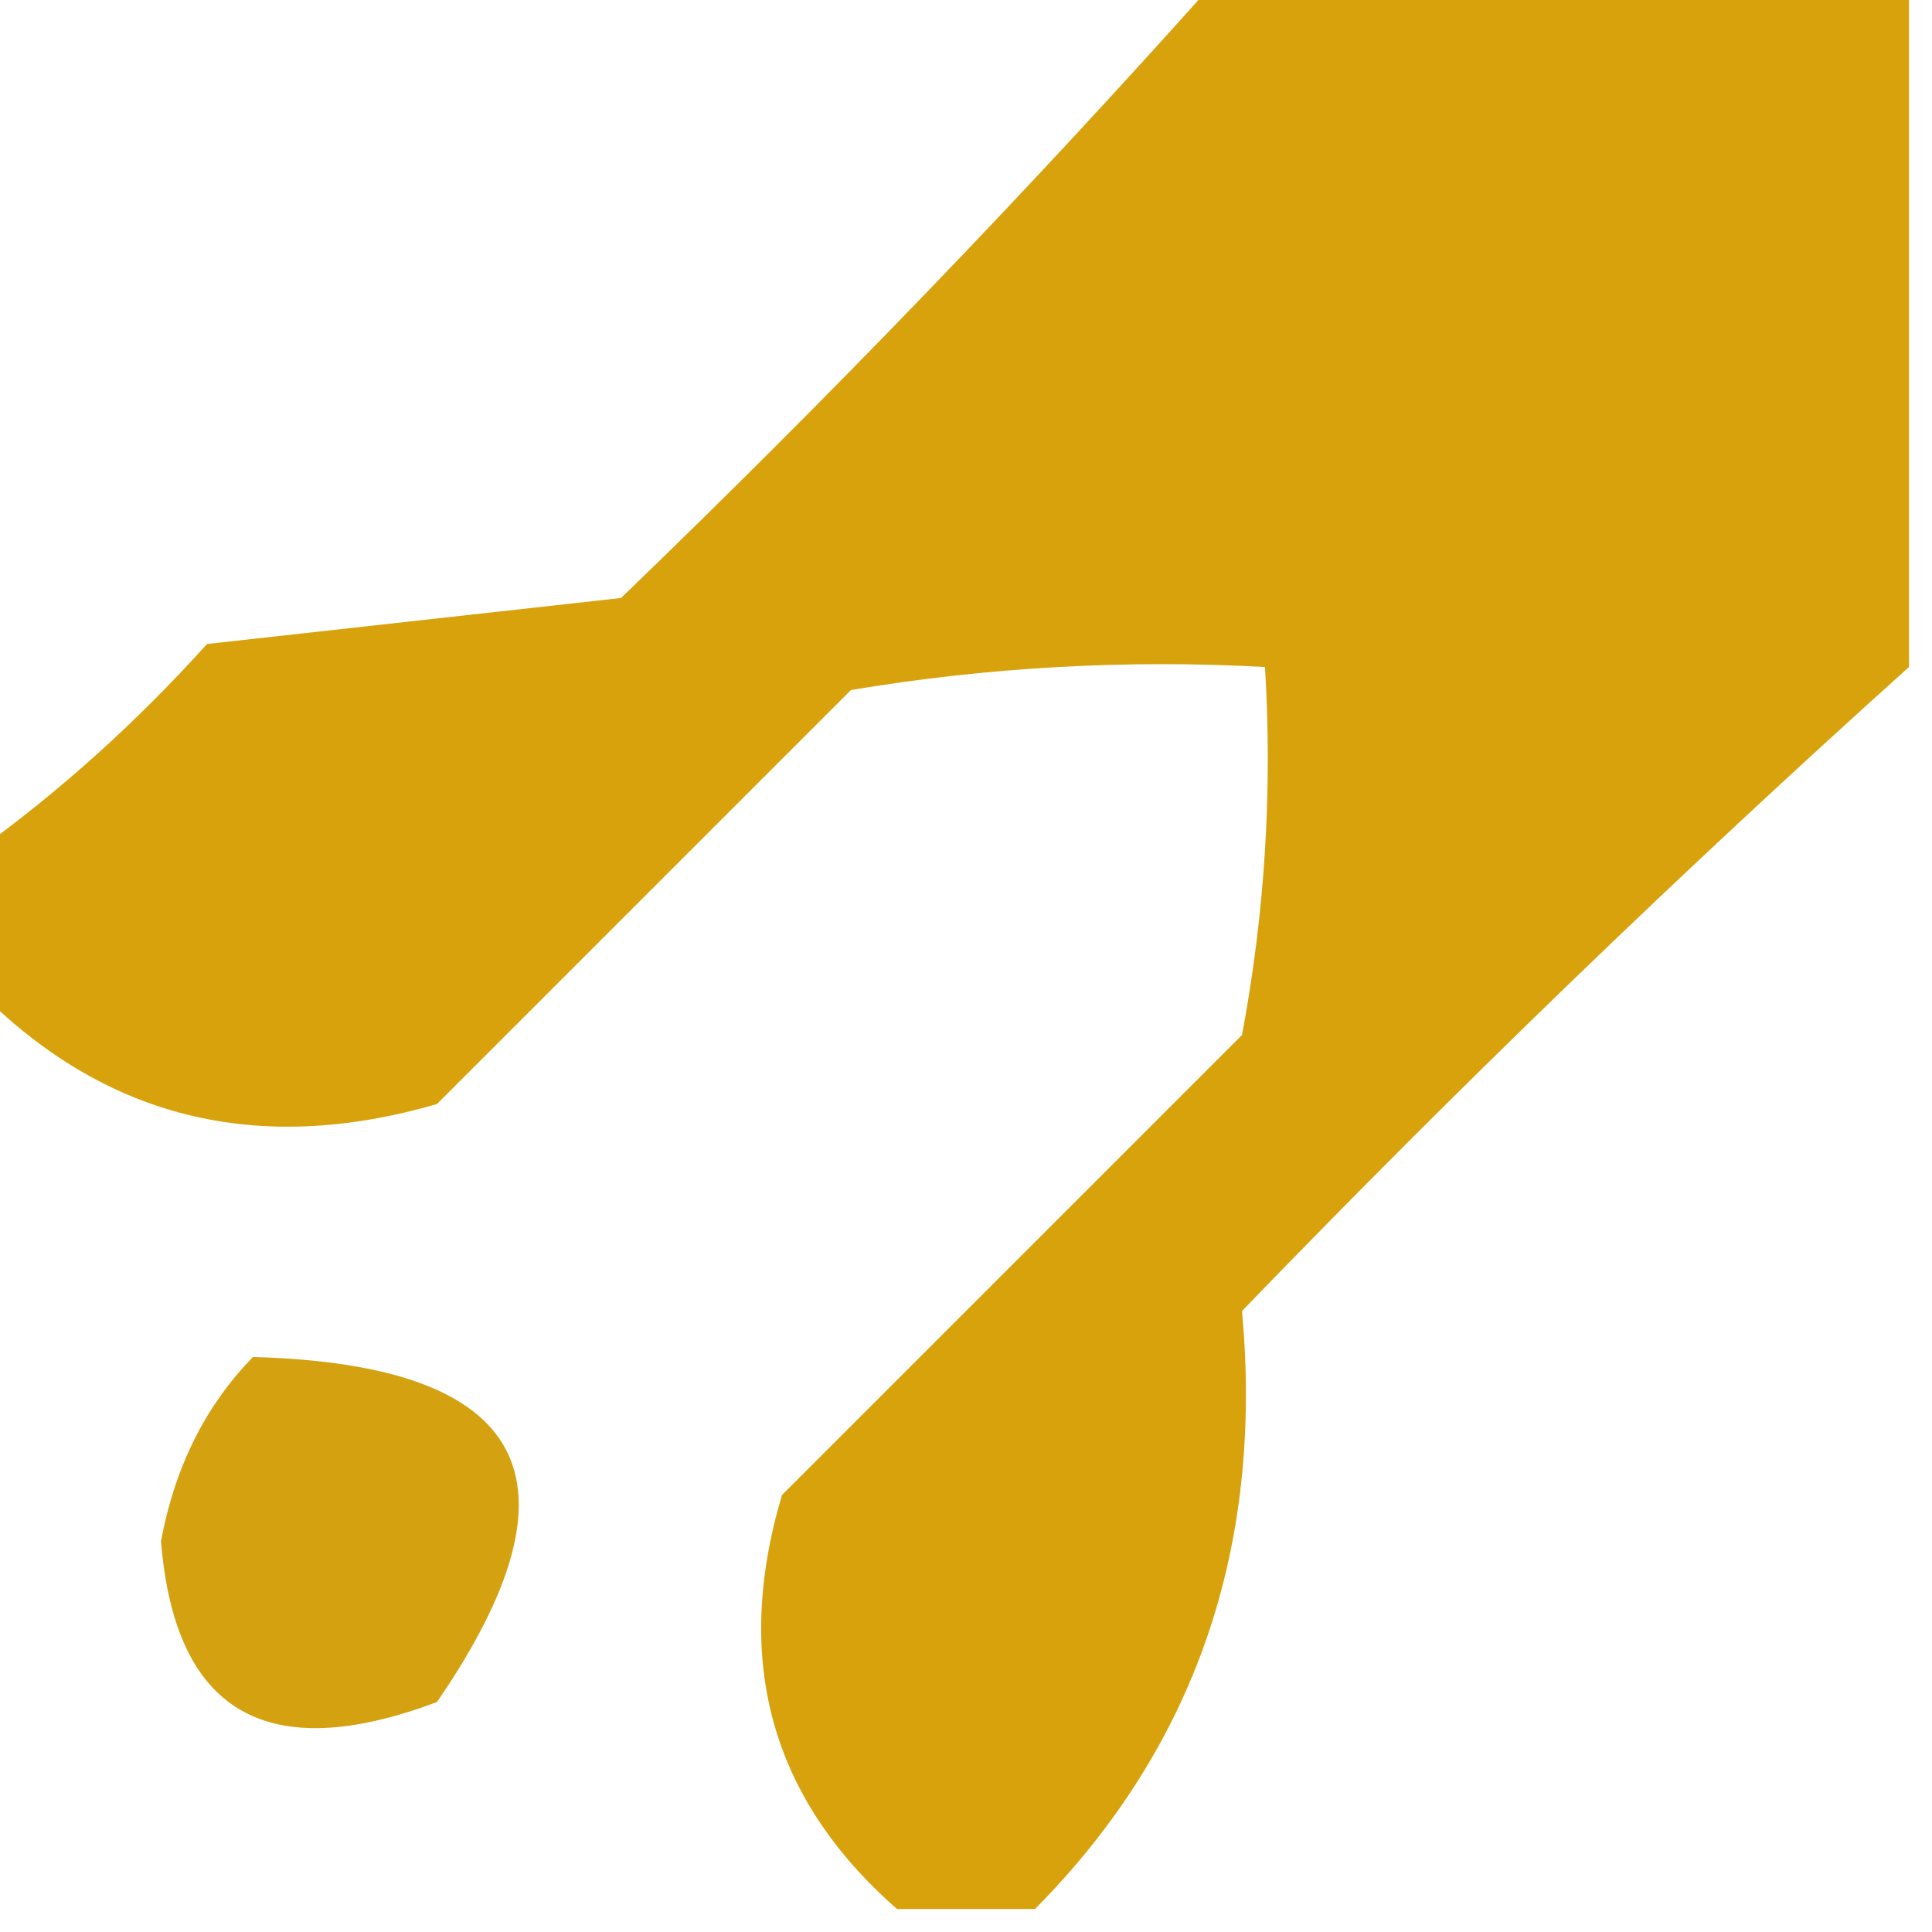 <?xml version="1.0" encoding="UTF-8"?>
<!DOCTYPE svg PUBLIC "-//W3C//DTD SVG 1.1//EN" "http://www.w3.org/Graphics/SVG/1.1/DTD/svg11.dtd">
<svg xmlns="http://www.w3.org/2000/svg" version="1.1" width="42px" height="42px" style="shape-rendering:geometricPrecision; text-rendering:geometricPrecision; image-rendering:optimizeQuality; fill-rule:evenodd; clip-rule:evenodd" xmlns:xlink="http://www.w3.org/1999/xlink">
<g><path style="opacity:0.977" fill="#d7a107" d="M 26.5,-0.5 C 31.5,-0.5 36.5,-0.5 41.5,-0.5C 41.5,4.5 41.5,9.5 41.5,14.5C 36.535,18.963 31.702,23.63 27,28.5C 27.473,33.661 25.973,37.994 22.5,41.5C 21.5,41.5 20.5,41.5 19.5,41.5C 16.761,39.1 15.927,36.1 17,32.5C 20.333,29.167 23.667,25.833 27,22.5C 27.497,19.854 27.664,17.187 27.5,14.5C 24.482,14.335 21.482,14.502 18.5,15C 15.5,18 12.5,21 9.5,24C 5.579,25.139 2.246,24.305 -0.5,21.5C -0.5,20.5 -0.5,19.5 -0.5,18.5C 1.296,17.207 2.963,15.707 4.5,14C 7.5,13.667 10.5,13.333 13.5,13C 18.037,8.631 22.37,4.131 26.5,-0.5 Z"/></g>
<g><path style="opacity:0.957" fill="#d29d07" d="M 5.5,29.5 C 11.488,29.664 12.821,32.164 9.5,37C 5.798,38.393 3.798,37.226 3.5,33.5C 3.803,31.886 4.47,30.552 5.5,29.5 Z"/></g>
</svg>

